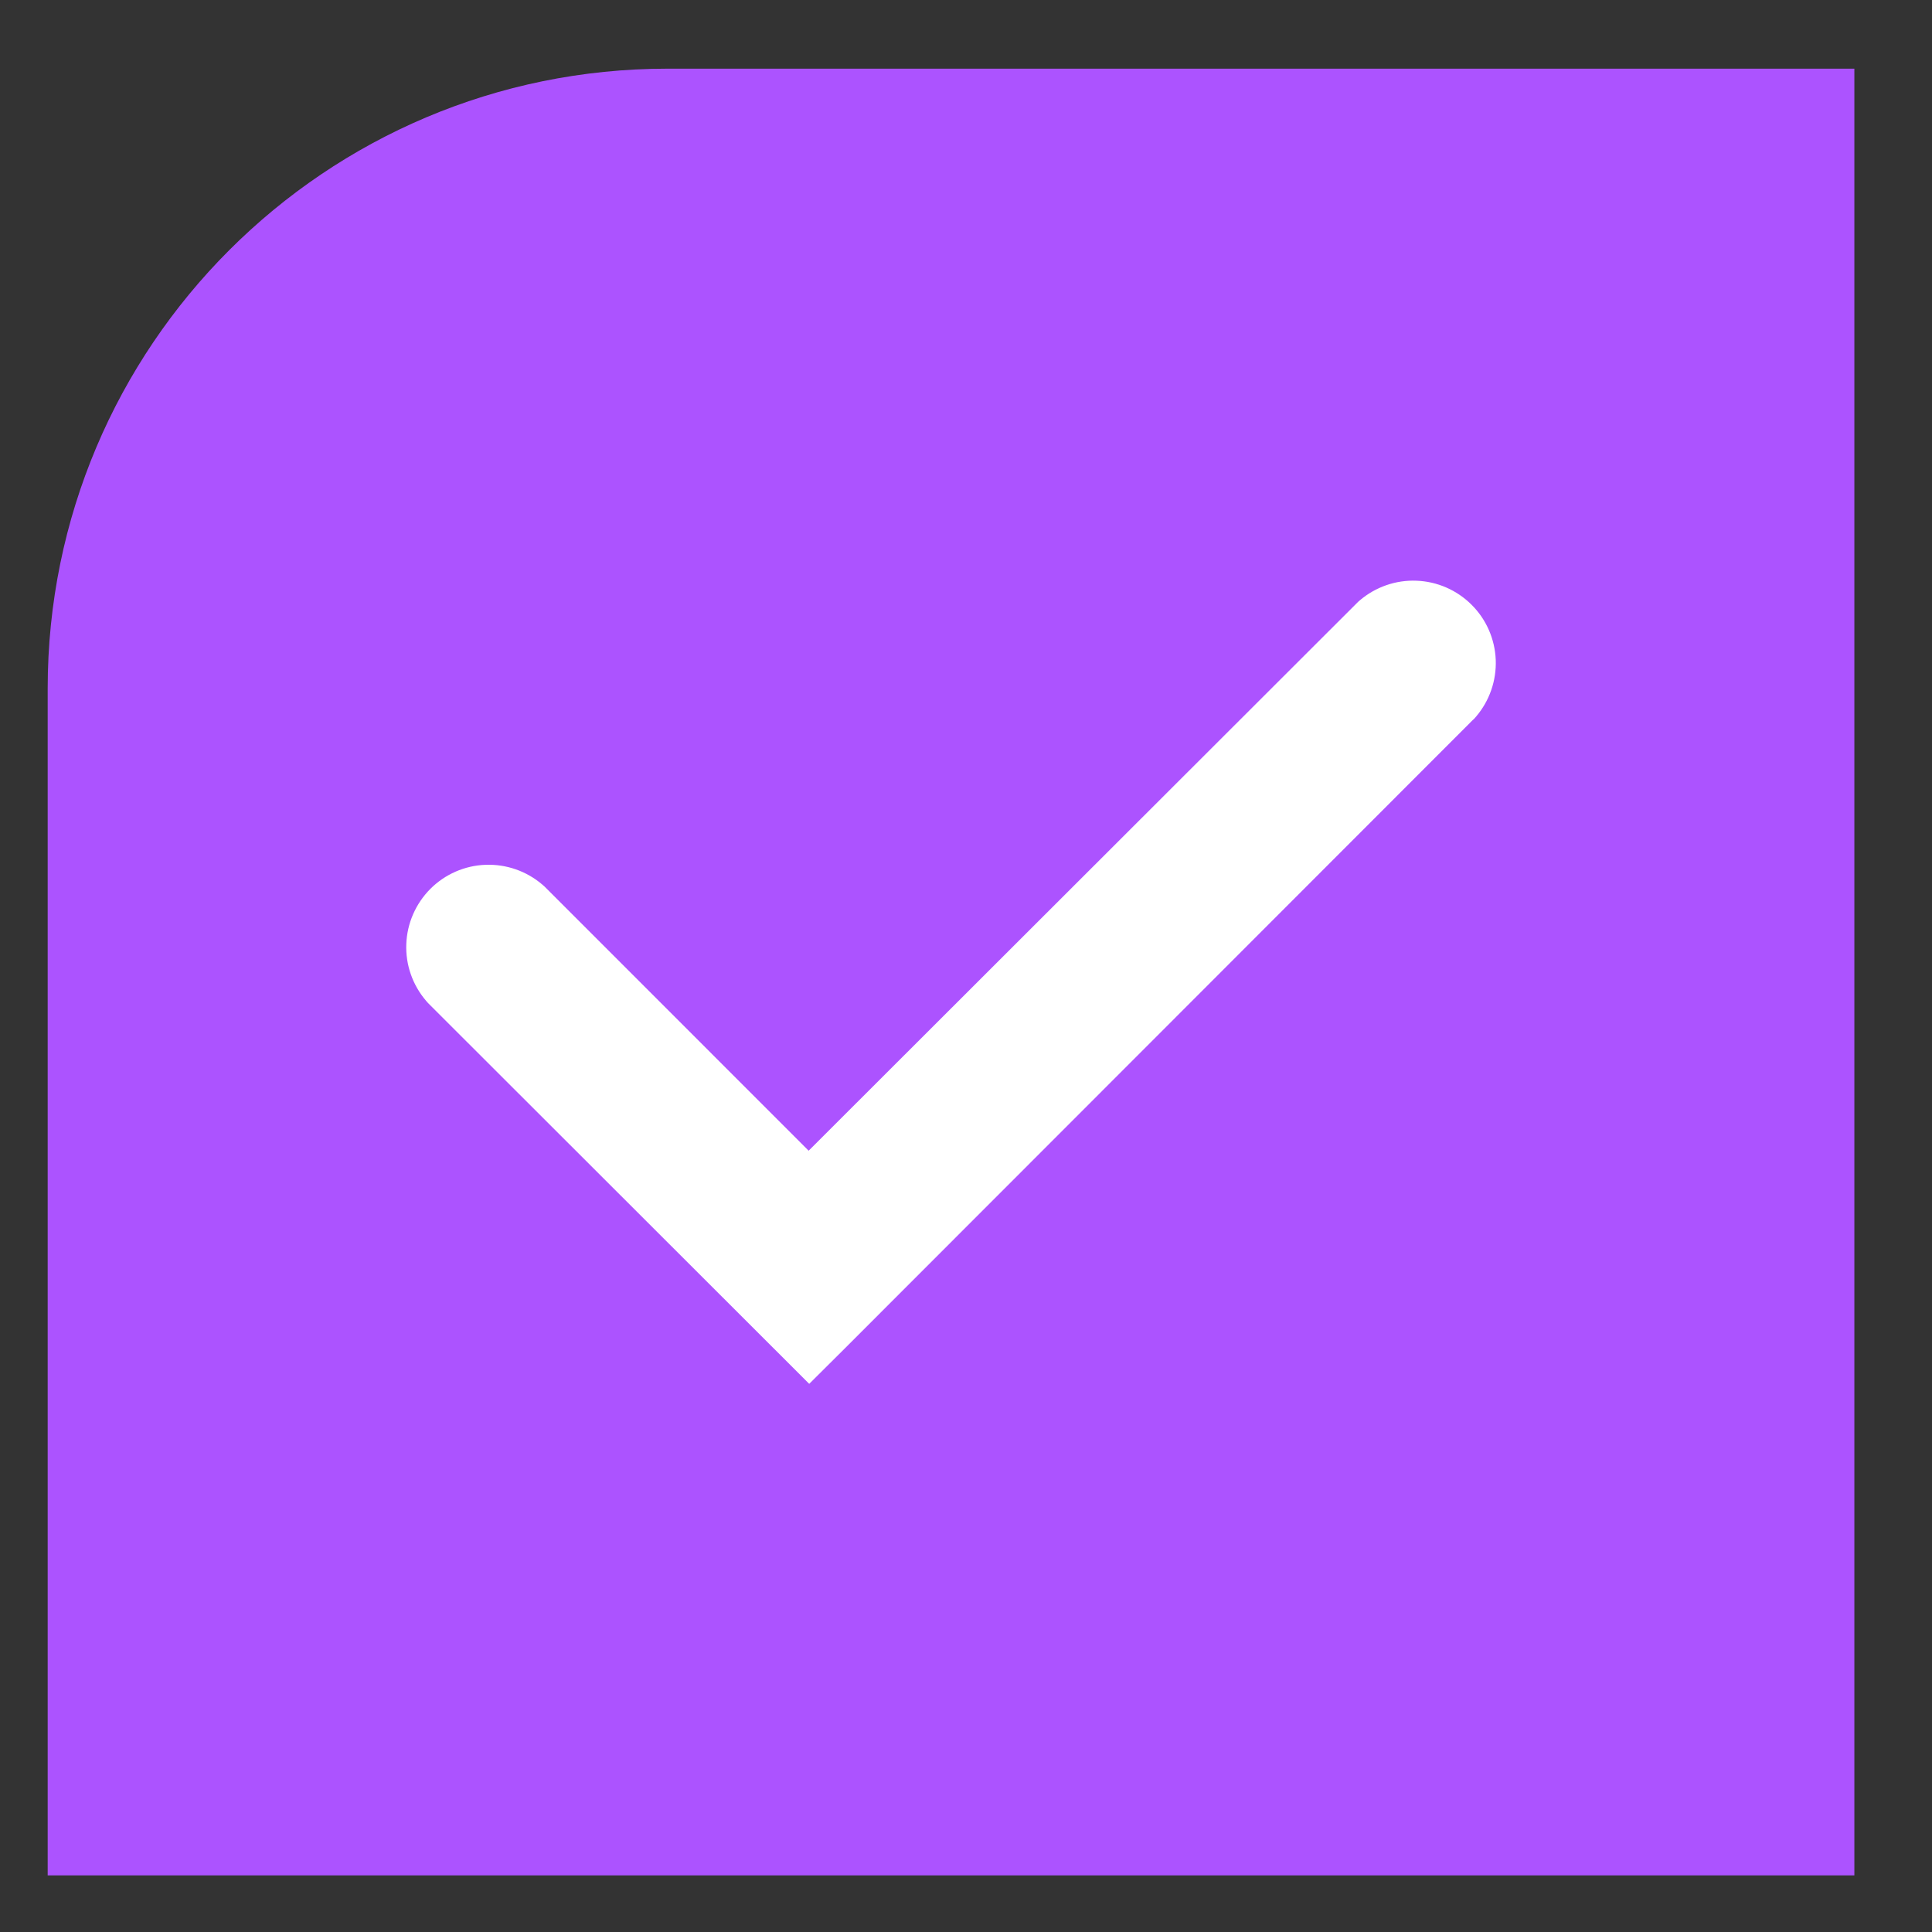 <svg width="22" height="22" viewBox="0 0 22 22" fill="none" xmlns="http://www.w3.org/2000/svg">
<rect x="0" y="0" width="22" height="22" fill="#333333" stroke="none"/>
<g id="Group 212">
<path id="Rectangle 123" d="M21.116 21.355H0.543V7.839C0.543 3.942 3.702 0.782 7.6 0.782H21.116V21.355Z" fill="#AC53FF"/>
<path id="Vector" d="M9.017 15.164L9.215 15.362L9.414 15.164L16.579 7.994L16.587 7.987L16.594 7.979C16.702 7.853 16.758 7.691 16.752 7.525C16.745 7.359 16.677 7.202 16.559 7.085C16.442 6.968 16.285 6.899 16.119 6.893C15.954 6.886 15.792 6.943 15.666 7.05L15.658 7.057L15.65 7.065L9.208 13.5L6.009 10.3L6.001 10.293L5.993 10.286C5.867 10.178 5.705 10.122 5.539 10.128C5.373 10.134 5.216 10.203 5.099 10.32C4.982 10.438 4.913 10.595 4.907 10.76C4.9 10.926 4.957 11.088 5.065 11.214L5.072 11.222L5.079 11.23L9.017 15.164Z" fill="white" stroke="white" stroke-width="0.561"/>
</g>
</svg>
